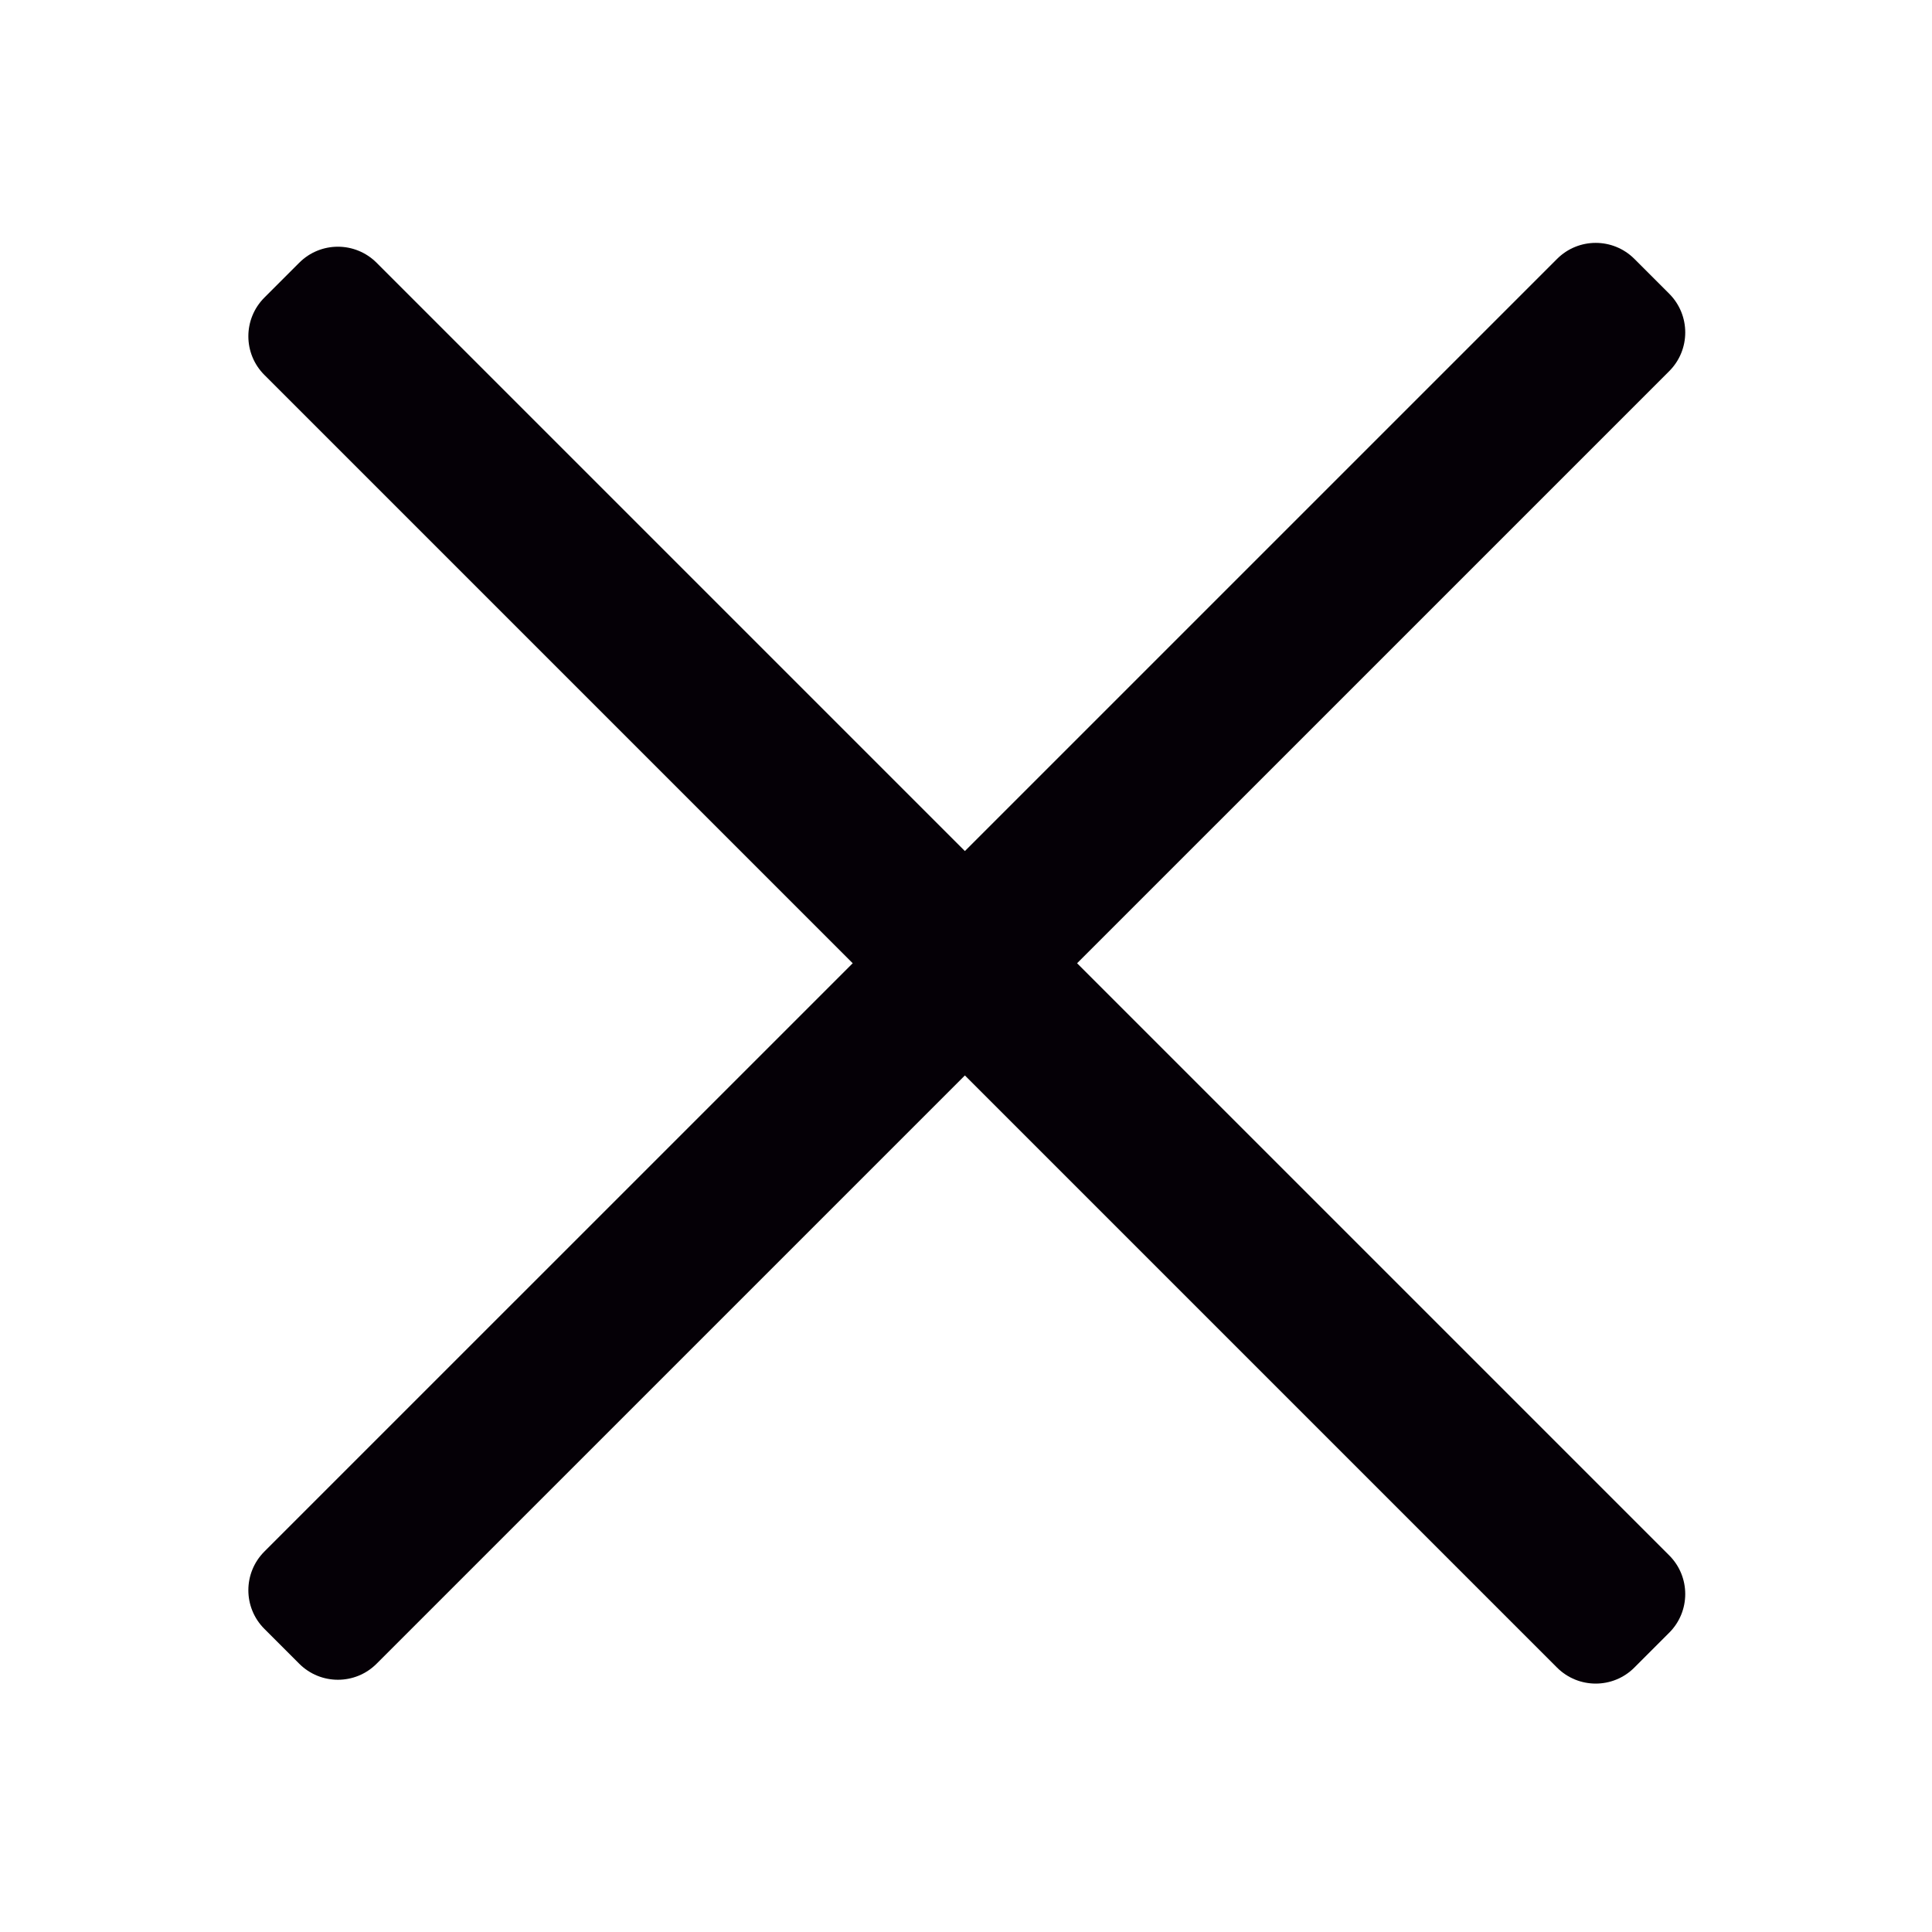 <?xml version="1.0" encoding="utf-8"?>
<!-- Generator: Adobe Illustrator 23.0.2, SVG Export Plug-In . SVG Version: 6.00 Build 0)  -->
<svg version="1.1" xmlns="http://www.w3.org/2000/svg" xmlns:xlink="http://www.w3.org/1999/xlink" x="0px" y="0px"
	 viewBox="0 0 353 353" style="enable-background:new 0 0 353 353;" xml:space="preserve">
<style type="text/css">
	.st0{enable-background:new    ;}
	.st1{fill-rule:evenodd;clip-rule:evenodd;fill:#050006;}
</style>
<g id="Rectángulo_redondeado_1_1_" class="st0">
	<g id="Rectángulo_redondeado_1">
		<g>
			<path class="st1" d="M304.99,53.67l-6.36-6.36c-3.91-3.91-10.24-3.91-14.14,0L48.31,283.48c-3.91,3.91-3.91,10.24,0,14.14
				l6.36,6.36c3.91,3.91,10.24,3.91,14.14,0L304.99,67.81C308.89,63.91,308.89,57.58,304.99,53.67z"/>
		</g>
	</g>
</g>
<g id="Rectángulo_redondeado_1_copia_1_" class="st0">
	<g id="Rectángulo_redondeado_1_copia">
		<g>
			<path class="st1" d="M304.99,284.19L68.81,48.01c-3.91-3.91-10.24-3.91-14.14,0l-6.36,6.36c-3.91,3.91-3.91,10.24,0,14.14
				l236.17,236.17c3.91,3.91,10.24,3.91,14.14,0l6.36-6.36C308.89,294.42,308.89,288.09,304.99,284.19z"/>
		</g>
	</g>
</g>
</svg>
